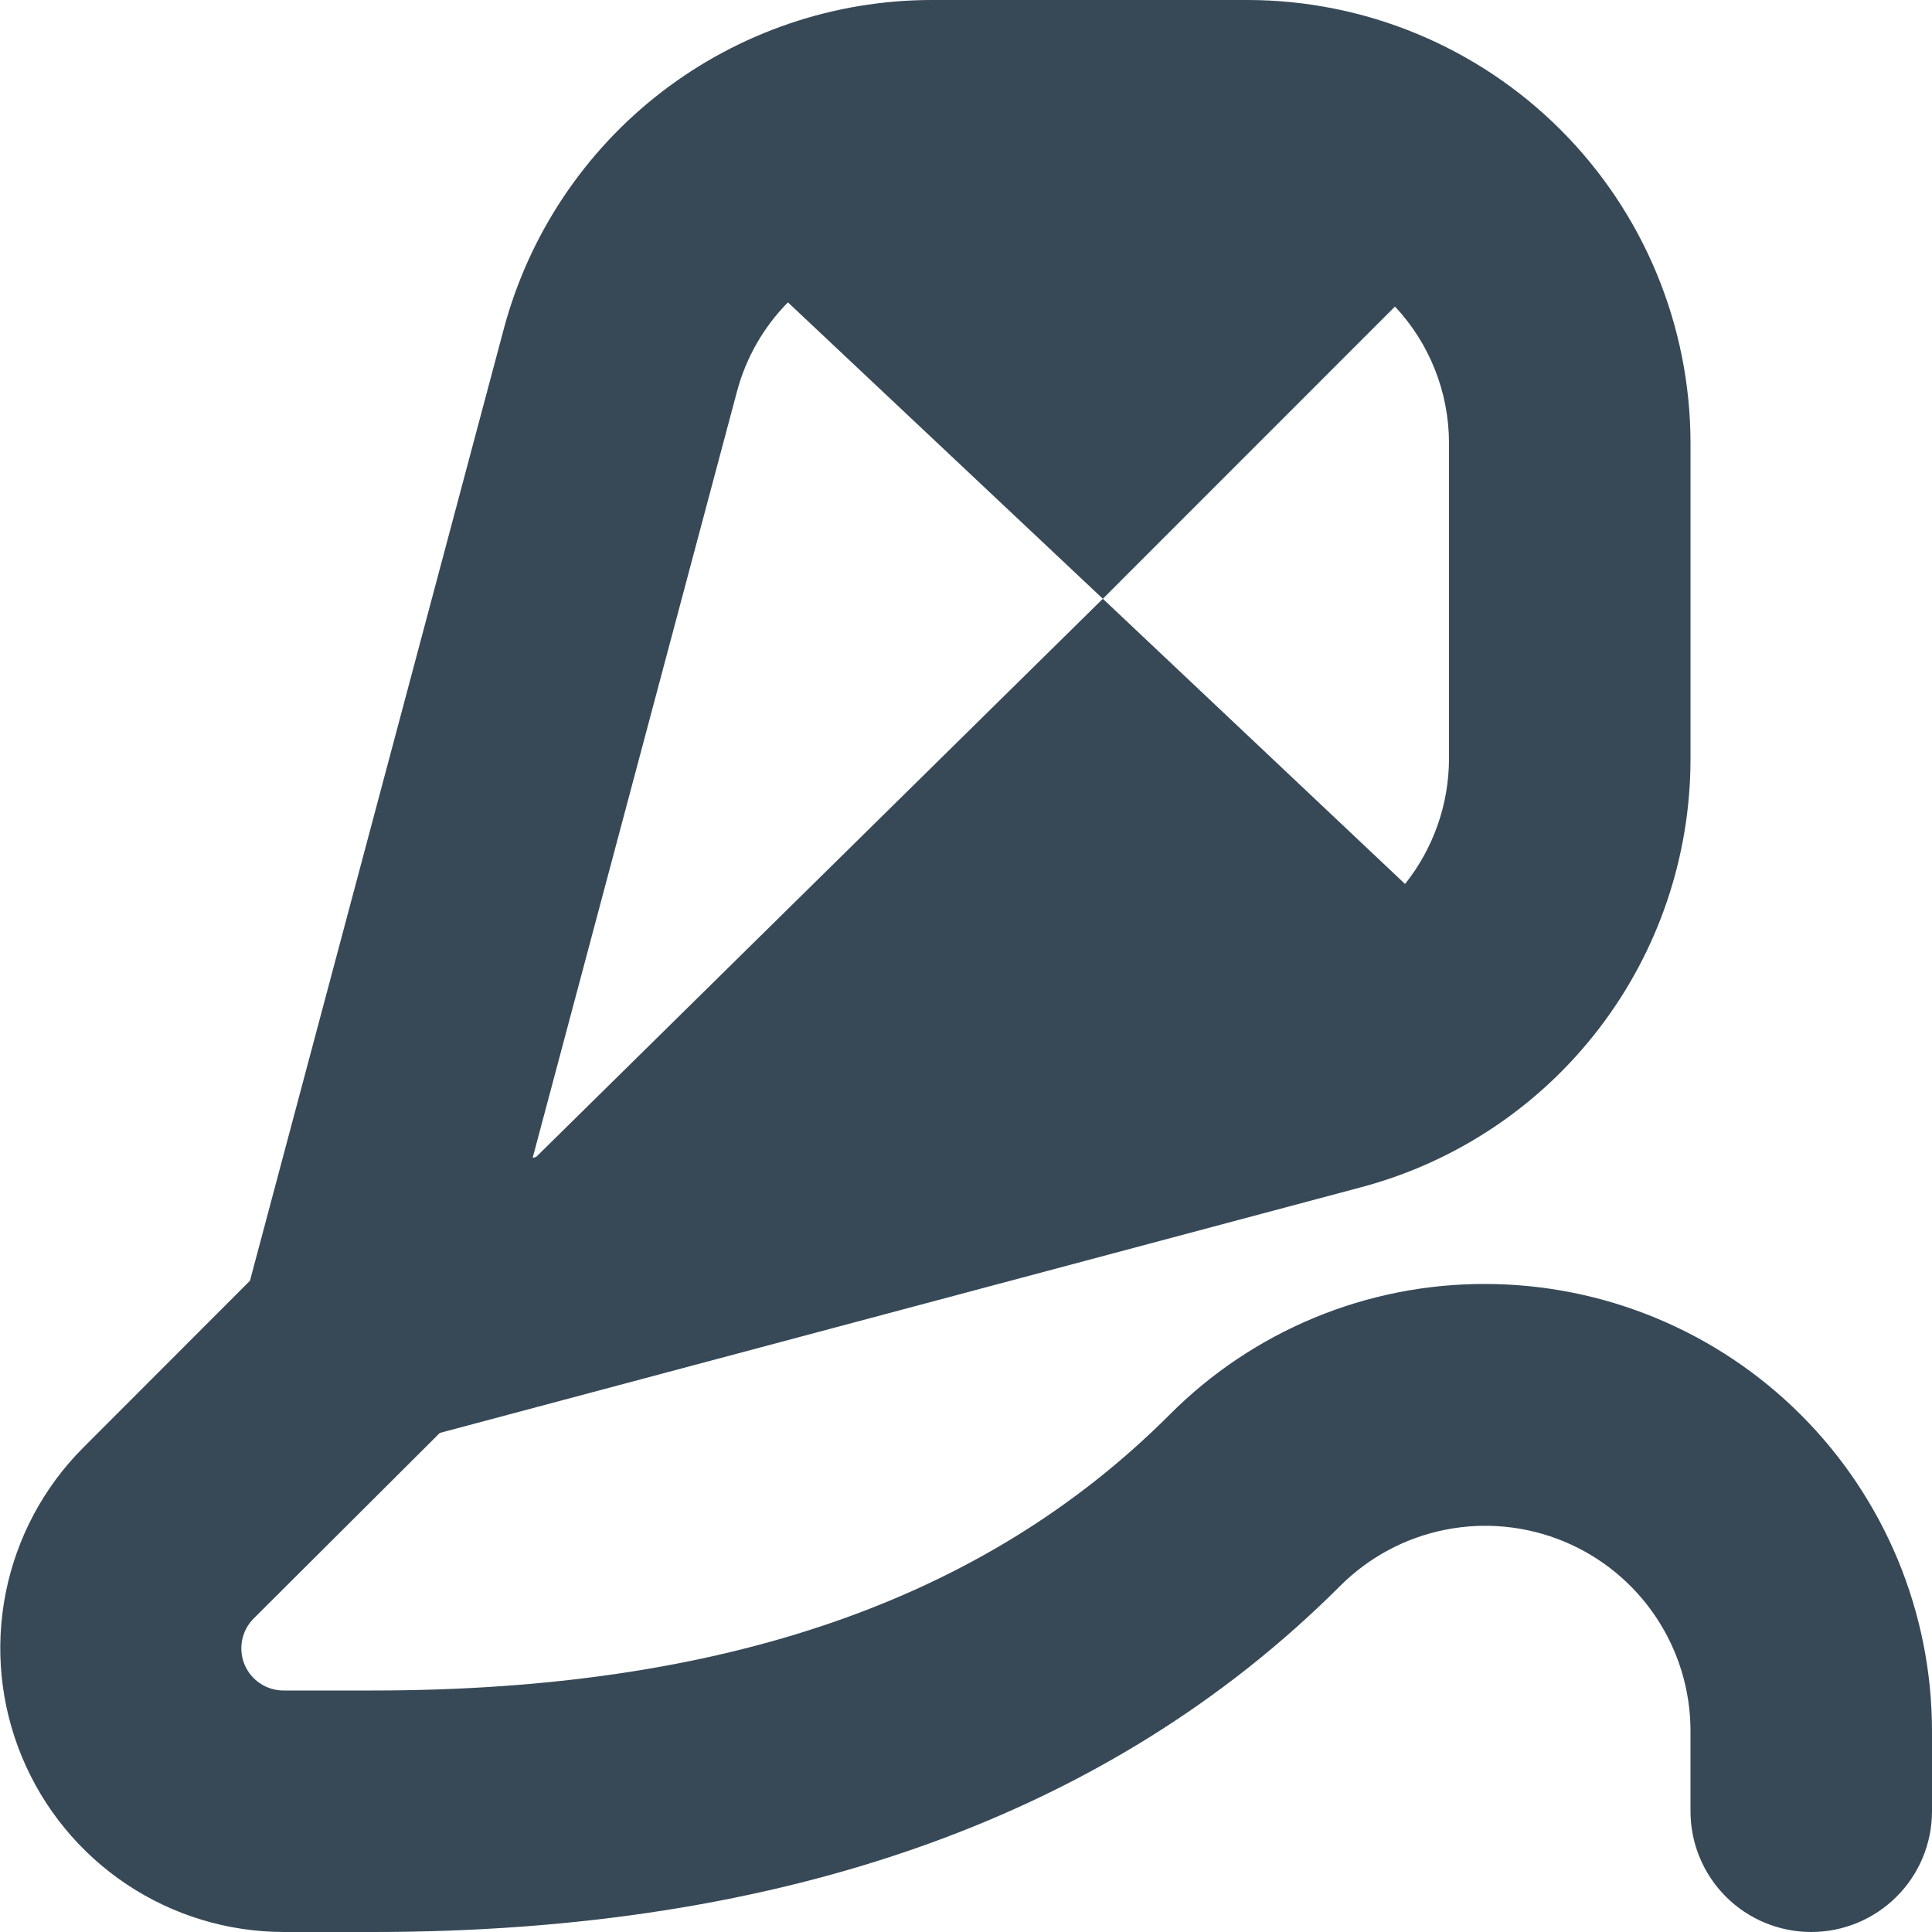 <svg width="48" height="48" viewBox="0 0 48 48" fill="none" xmlns="http://www.w3.org/2000/svg" xmlns:xlink="http://www.w3.org/1999/xlink">
<path d="M36.902,31.9C35.444,31.896 33.999,32.181 32.652,32.74C31.305,33.298 30.082,34.118 29.054,35.152C24.448,39.76 17.97,42 9.254,42L7.054,42C6.844,42.002 6.639,41.941 6.464,41.825C6.29,41.71 6.154,41.544 6.074,41.351C5.995,41.157 5.975,40.944 6.018,40.739C6.06,40.533 6.163,40.346 6.314,40.2L10.928,35.6L33.834,29.492C36.176,28.866 38.247,27.483 39.723,25.56C41.2,23.636 42,21.279 42,18.854L42,11C41.996,8.084 40.836,5.288 38.774,3.226C36.712,1.164 33.916,0.004 31,0L23.146,0C20.723,0.002 18.368,0.803 16.446,2.279C14.525,3.756 13.144,5.825 12.518,8.166L6.21,31.82L2.07,35.964C1.084,36.95 0.414,38.207 0.142,39.574C-0.13,40.942 0.01,42.359 0.544,43.647C1.077,44.935 1.981,46.036 3.14,46.811C4.299,47.586 5.662,47.999 7.056,48L9.256,48C19.5,48 27.59,45.106 33.298,39.4C34.01,38.688 34.918,38.202 35.907,38.006C36.895,37.809 37.919,37.91 38.851,38.295C39.782,38.68 40.578,39.333 41.138,40.17C41.699,41.008 41.999,41.992 42,43L42,45C42,45.796 42.316,46.559 42.878,47.121C43.441,47.684 44.204,48 45,48C45.795,48 46.558,47.684 47.121,47.121C47.684,46.559 48,45.796 48,45L48,43C47.997,40.057 46.827,37.236 44.746,35.155C42.666,33.074 39.845,31.903 36.902,31.9L36.902,31.9ZM18.314,9.712C18.538,8.882 18.972,8.124 19.576,7.512L27.4,14.876L34.658,7.616C35.517,8.533 35.997,9.743 36,11L36,18.854C35.997,19.984 35.612,21.079 34.908,21.962L27.4,14.876L13.322,28.742L13.234,28.766L18.314,9.712Z" fill="#374957"/>
</svg>
